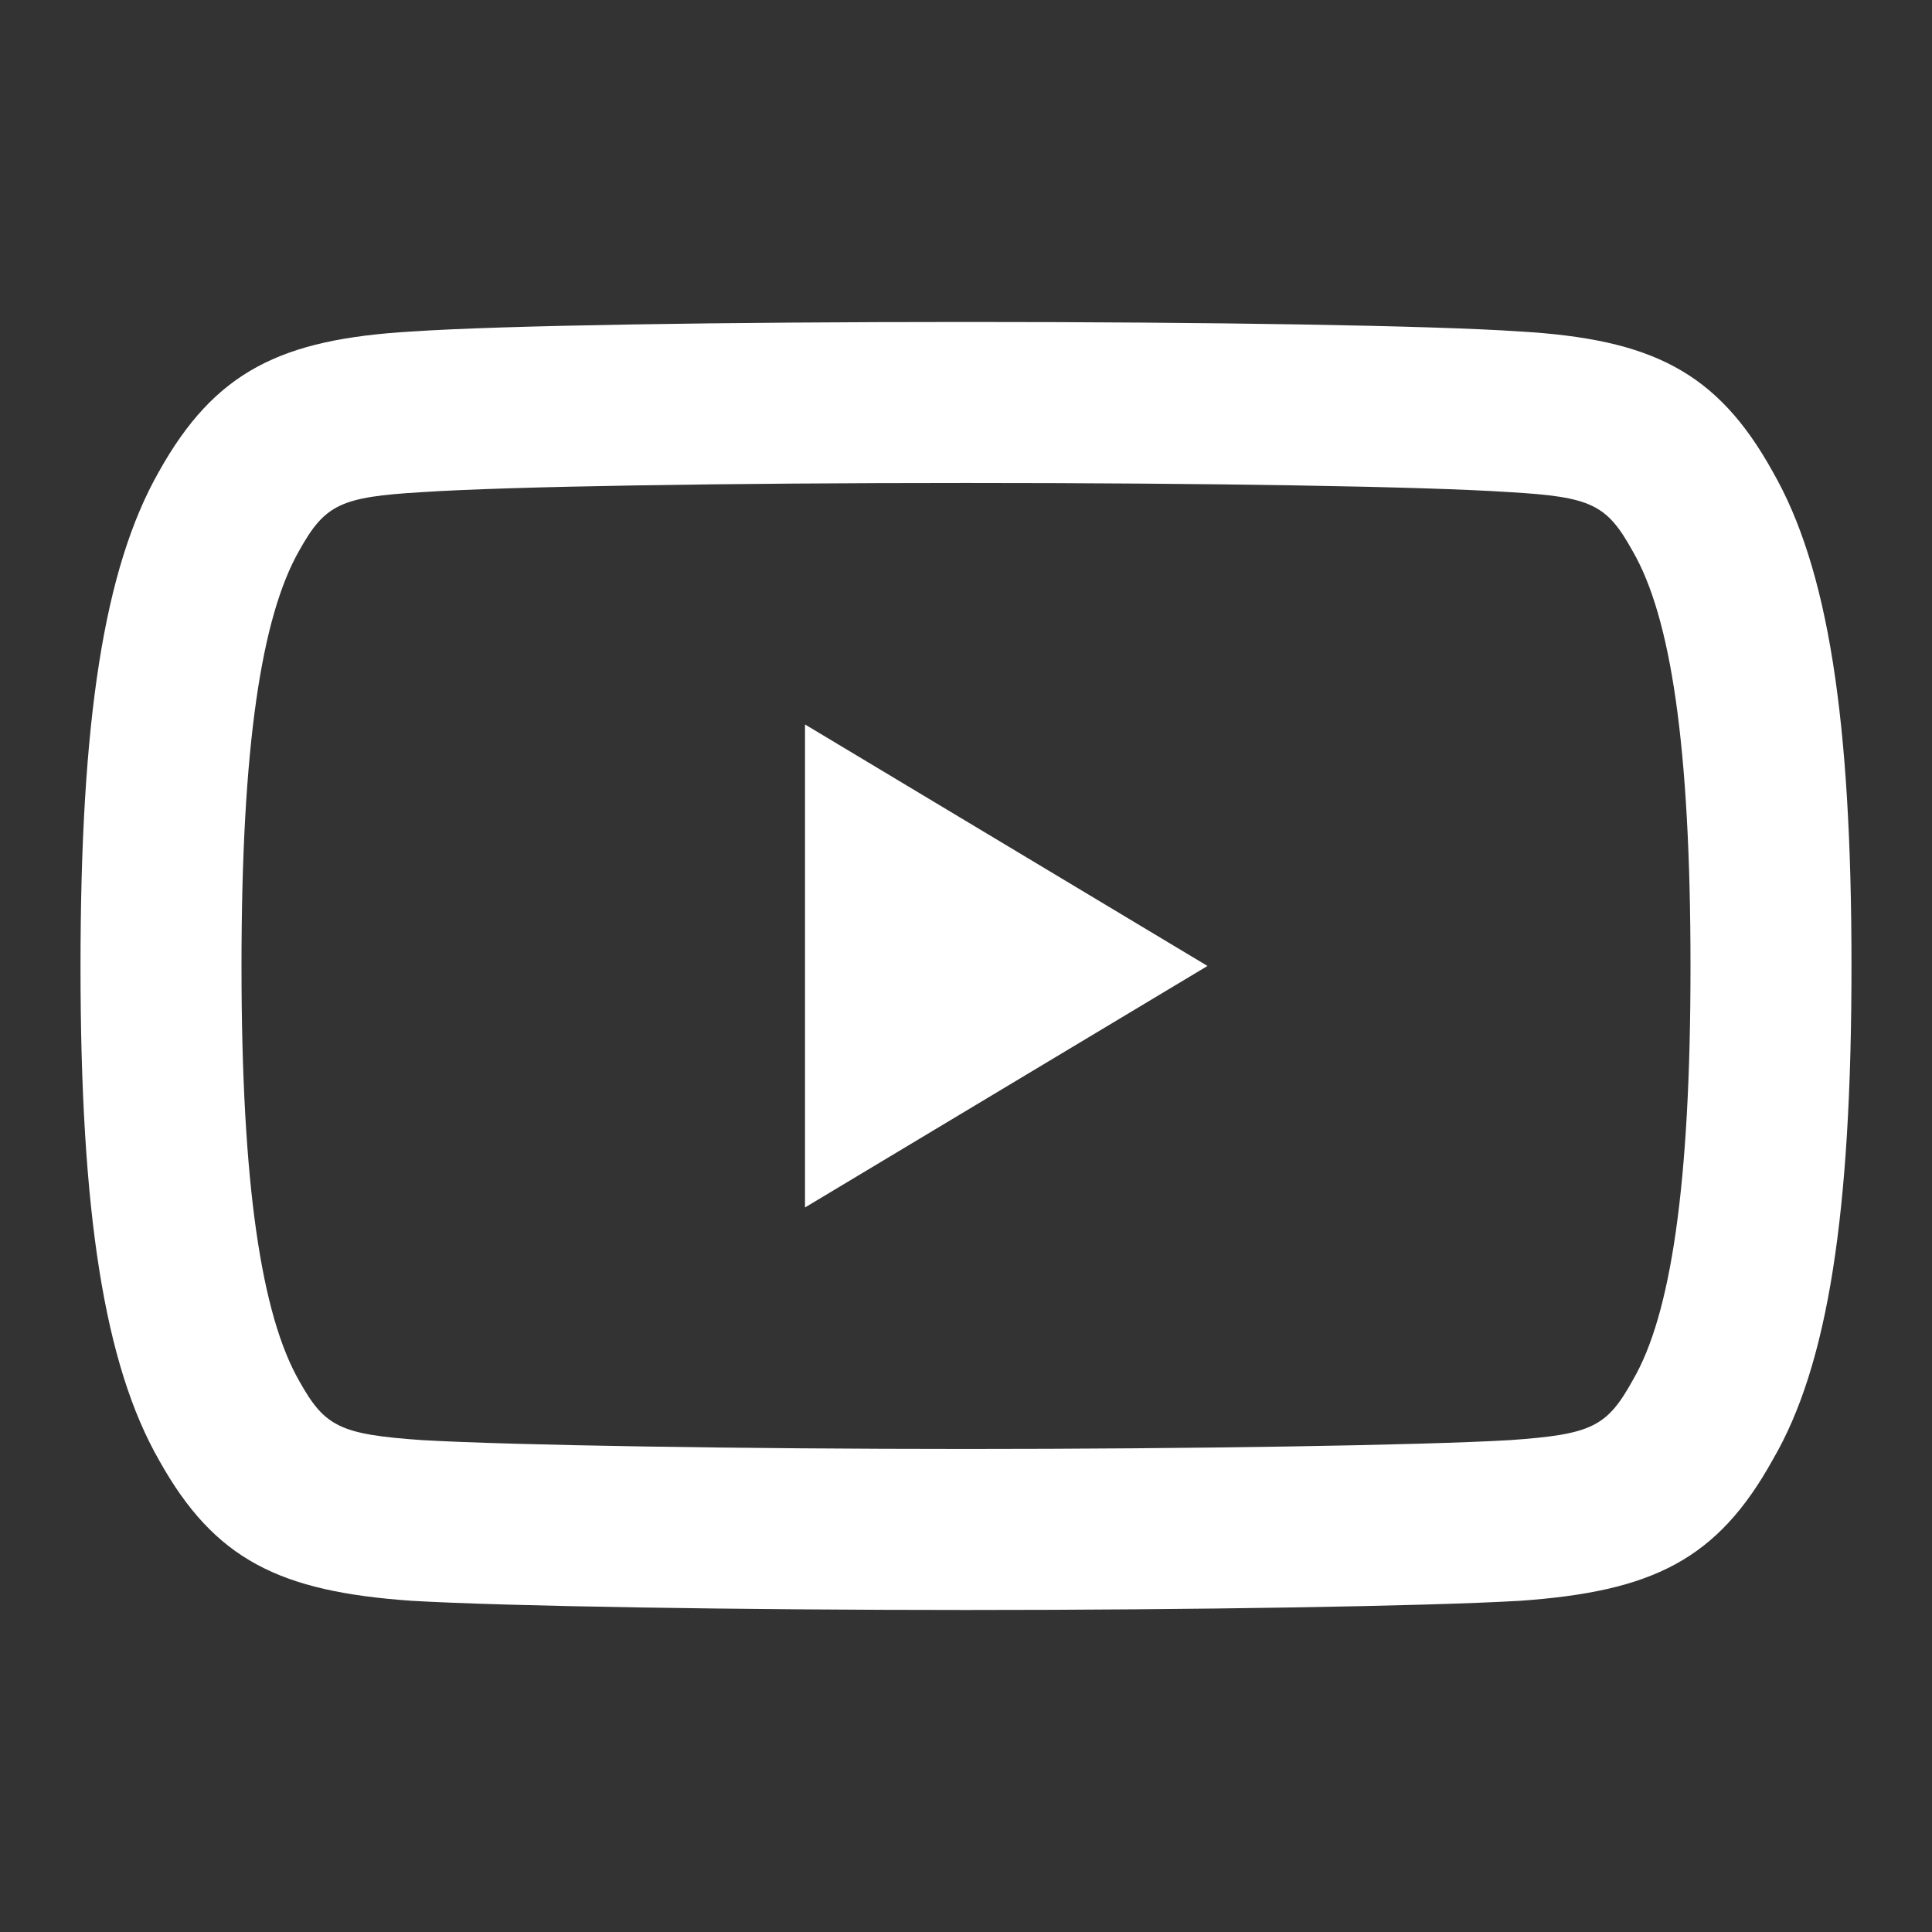 <svg xmlns="http://www.w3.org/2000/svg" width="52" height="52" fill="none" viewBox="0 0 52 52"><rect x="0" y="0" width="52" height="52" fill="#333333" stroke="none"/><path fill="#fff" fill-rule="evenodd" d="M47.72 39.277C49.201 36.74 49.833 32.649 49.833 25.993C49.833 19.364 49.207 15.297 47.711 12.692C46.211 9.986 44.432 9.128 40.903 8.921C38.493 8.758 32.505 8.666 26.006 8.666C19.493 8.666 13.502 8.758 11.074 8.923C7.564 9.128 5.785 9.989 4.273 12.702C2.798 15.298 2.167 19.385 2.167 26.017C2.167 32.612 2.801 36.72 4.285 39.308C5.779 41.986 7.529 42.836 11.069 43.085C13.613 43.234 19.943 43.333 26.006 43.333C32.055 43.333 38.382 43.233 40.903 43.086C44.475 42.836 46.225 41.984 47.72 39.277ZM40.63 13.246C42.838 13.375 43.247 13.574 43.947 14.84C44.966 16.605 45.5 20.058 45.5 26.017C45.5 31.932 44.963 35.404 43.952 37.138C43.25 38.409 42.843 38.607 40.625 38.762C38.239 38.901 31.974 38.999 26.006 38.999C20.025 38.999 13.756 38.901 11.347 38.76C9.156 38.606 8.744 38.406 8.057 37.175C7.039 35.4 6.5 31.908 6.5 25.993C6.5 20.082 7.036 16.61 8.049 14.827C8.746 13.576 9.162 13.375 11.347 13.247C13.661 13.091 19.596 12.999 26.006 12.999C32.402 12.999 38.334 13.091 40.63 13.246ZM21.667 19.499L32.5 25.999L21.667 32.499V19.499Z" clip-rule="evenodd"/></svg>